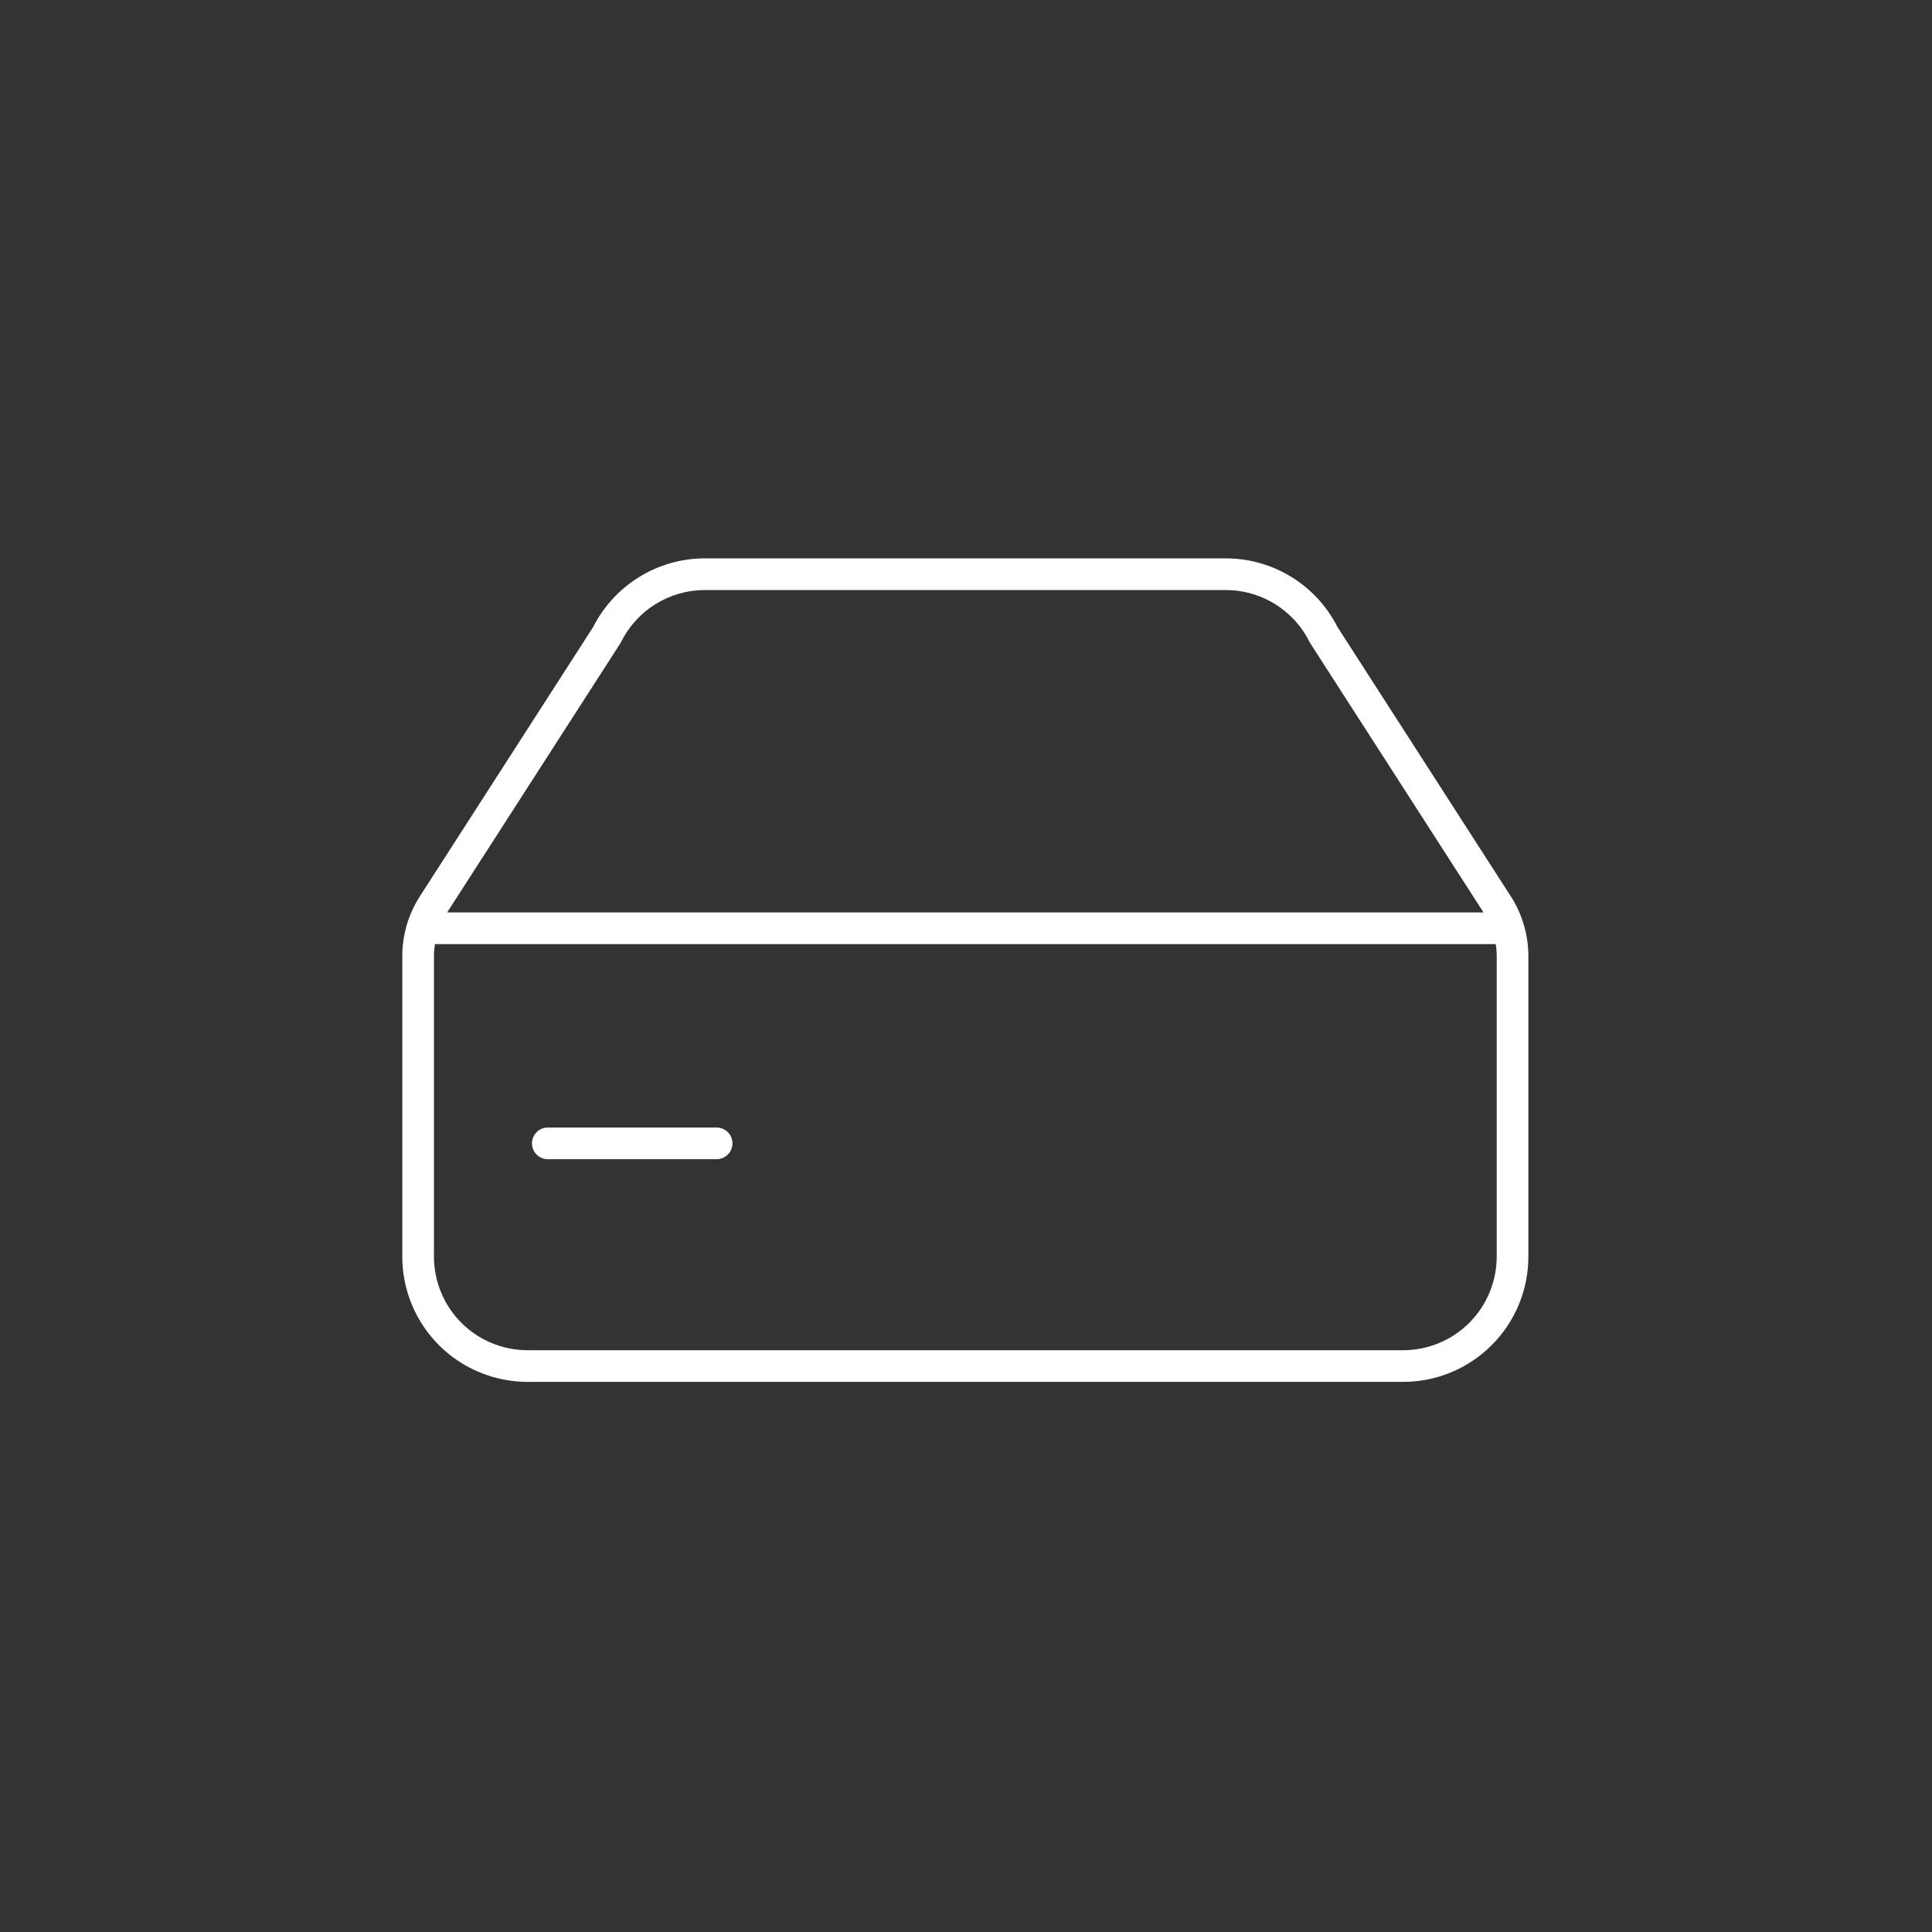 <svg width="85" height="85" viewBox="0 0 85 85" fill="none" xmlns="http://www.w3.org/2000/svg">
<rect x="0" y="0" width="85" height="85" fill="#333333" stroke="none"/>
<path d="M31.6 49.61C31.951 49.646 32.225 49.943 32.225 50.303C32.225 50.664 31.951 50.961 31.6 50.996L31.529 51H24.102C23.717 51 23.405 50.688 23.405 50.303C23.405 49.919 23.717 49.607 24.102 49.607H31.529L31.6 49.61Z" fill="white"/>
<path fill-rule="evenodd" clip-rule="evenodd" d="M54.122 24.569C55.081 24.603 56.015 24.886 56.832 25.393C57.69 25.925 58.385 26.683 58.841 27.582L66.466 39.43C66.972 40.217 67.242 41.133 67.242 42.069V55.285C67.242 56.747 66.661 58.149 65.627 59.183C64.594 60.216 63.192 60.797 61.73 60.797H23.211C21.749 60.797 20.347 60.216 19.313 59.183C18.28 58.149 17.699 56.747 17.699 55.285V42.069C17.699 41.133 17.968 40.217 18.475 39.43L26.099 27.582C26.556 26.683 27.251 25.925 28.109 25.393C28.98 24.852 29.985 24.566 31.01 24.565H53.931L54.122 24.569ZM19.134 41.536C19.107 41.712 19.092 41.89 19.092 42.069V55.285C19.093 56.377 19.526 57.425 20.298 58.198C21.071 58.97 22.119 59.404 23.211 59.404H61.73C62.822 59.404 63.87 58.97 64.642 58.198C65.415 57.425 65.848 56.377 65.849 55.285V42.069C65.849 41.89 65.834 41.712 65.806 41.536H19.134ZM31.011 25.959C30.245 25.959 29.494 26.173 28.843 26.577C28.273 26.93 27.799 27.417 27.462 27.992L27.325 28.244C27.314 28.267 27.301 28.29 27.287 28.312L19.673 40.143H65.268L57.654 28.312C57.64 28.29 57.627 28.267 57.615 28.244C57.275 27.558 56.749 26.981 56.098 26.577C55.528 26.224 54.882 26.016 54.216 25.969L53.929 25.959H31.011Z" fill="white"/>
</svg>
